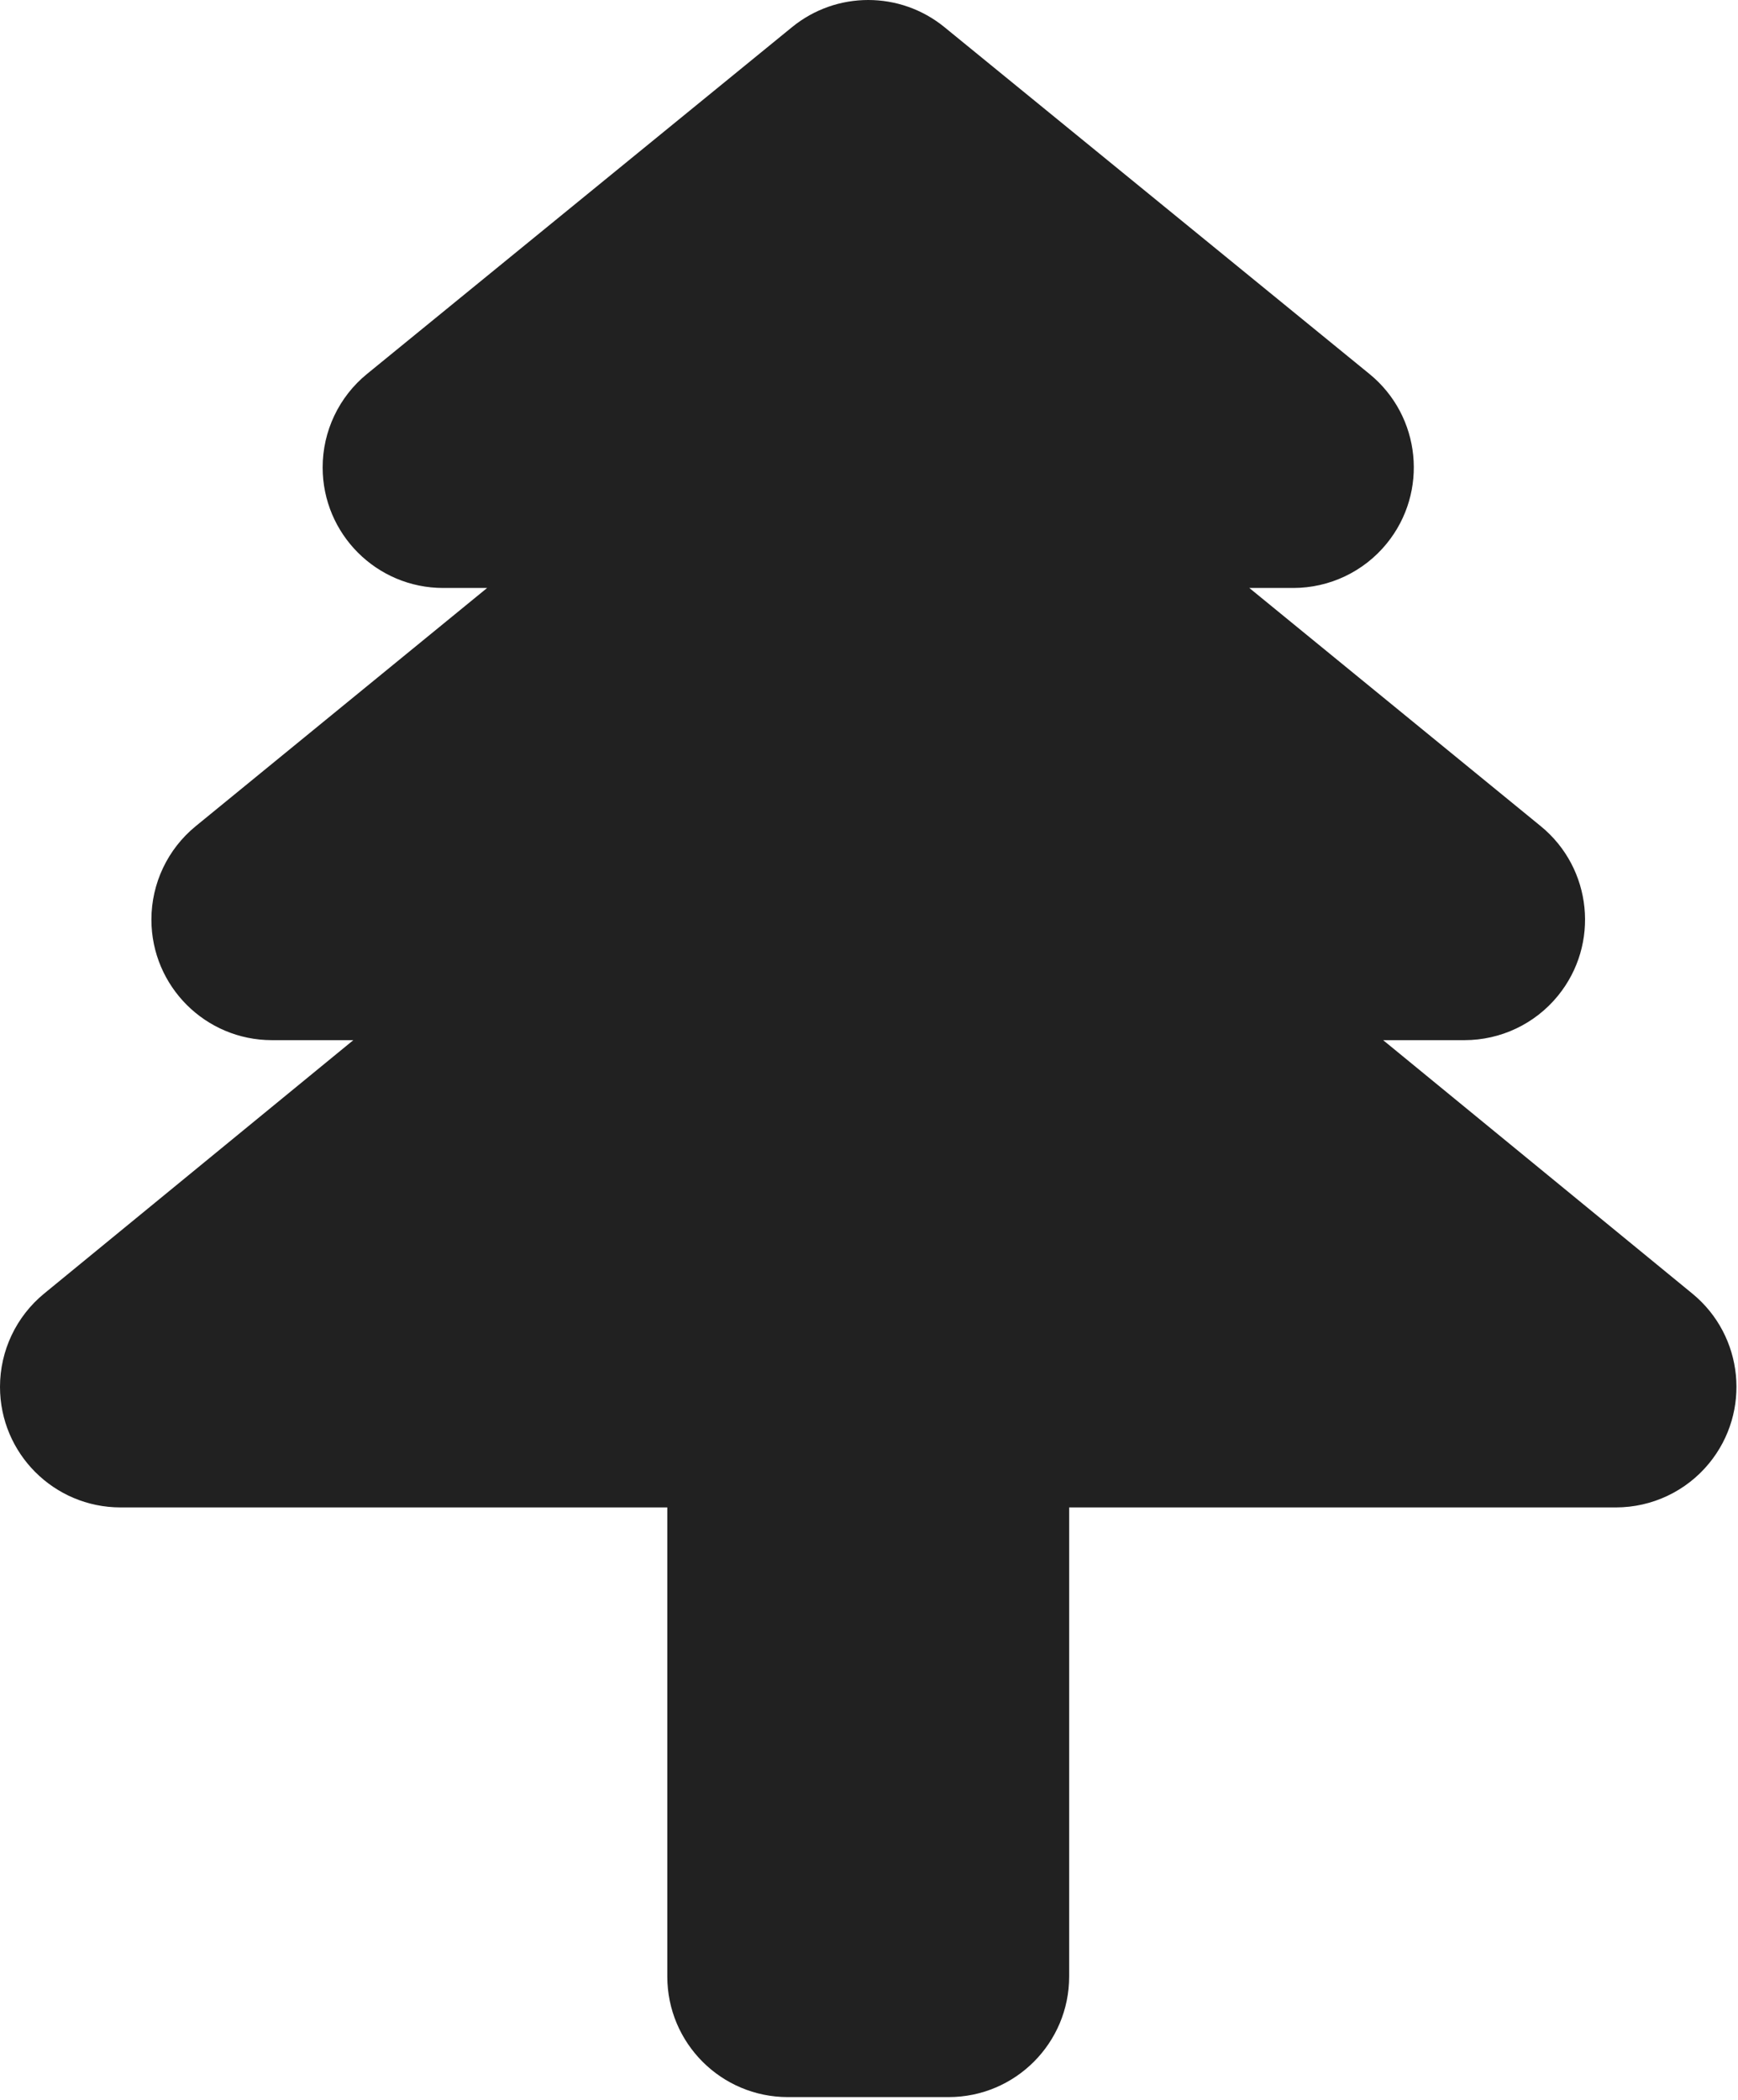 <?xml version="1.0" encoding="UTF-8"?>
<svg width="173px" height="209px" viewBox="0 0 173 209" version="1.1" xmlns="http://www.w3.org/2000/svg" xmlns:xlink="http://www.w3.org/1999/xlink">
    <!-- Generator: Sketch 57.1 (83088) - https://sketch.com -->
    <title>tree-icon</title>
    <desc>Created with Sketch.</desc>
    <g id="tree-icon" stroke="none" stroke-width="1" fill="none" fill-rule="evenodd">
        <path d="M94.009,2.702 L136.315,37.215 C141.451,41.404 142.218,48.964 138.028,54.099 C135.749,56.893 132.335,58.513 128.73,58.513 L124.357,58.513 L153.369,82.221 C158.5,86.415 159.261,93.975 155.067,99.107 C152.788,101.896 149.377,103.513 145.775,103.513 L137.677,103.513 L168.452,128.732 C173.578,132.932 174.329,140.493 170.128,145.619 C167.849,148.401 164.442,150.013 160.846,150.013 L106.423,150.013 L106.423,196.695 C106.423,203.323 101.051,208.695 94.423,208.695 L78.423,208.695 C71.796,208.695 66.423,203.323 66.423,196.695 L66.423,150.013 L12,150.013 C5.373,150.013 -7.10542736e-14,144.641 -7.10542736e-14,138.013 C-7.10542736e-14,134.417 1.613,131.011 4.394,128.732 L35.169,103.513 L27.071,103.513 C20.444,103.513 15.071,98.141 15.071,91.513 C15.071,87.912 16.689,84.501 19.478,82.221 L48.488,58.513 L44.116,58.513 C37.489,58.513 32.116,53.141 32.116,46.513 C32.116,42.908 33.737,39.494 36.531,37.215 L78.838,2.702 C83.253,-0.901 89.593,-0.901 94.009,2.702 Z" id="Combined-Shape" fill="#212121"></path>
    </g>
</svg>